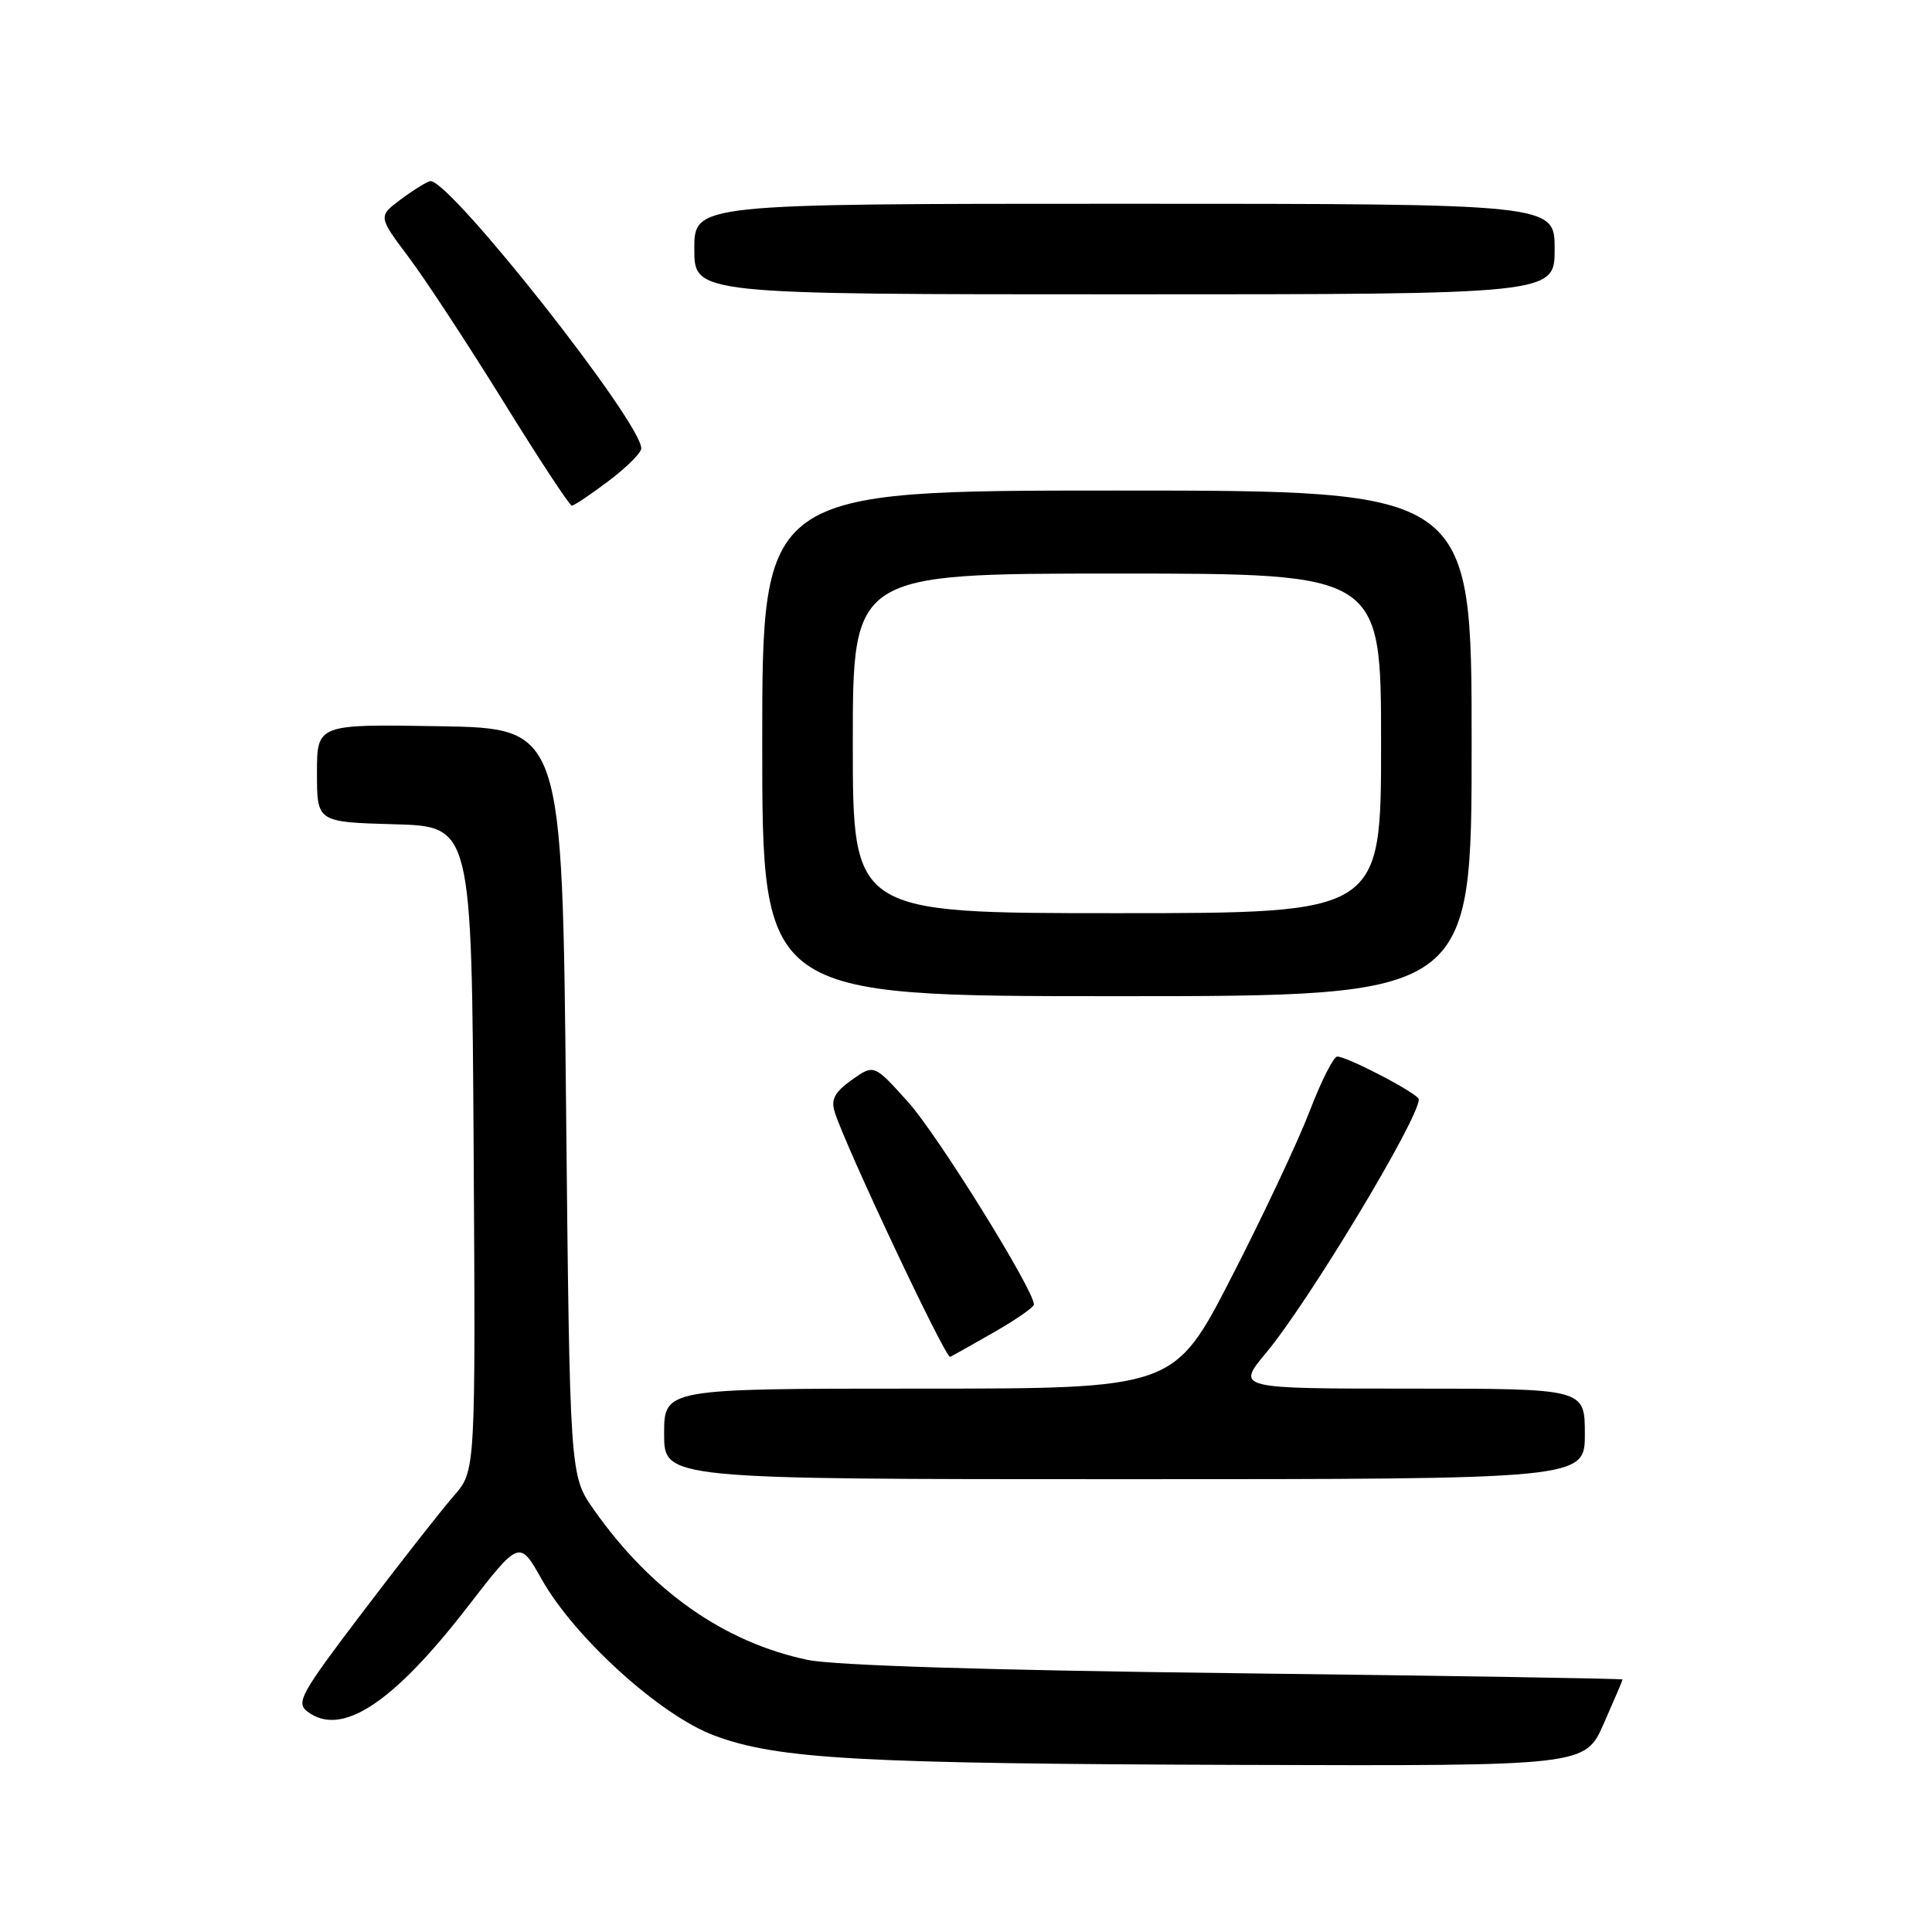 <?xml version="1.0" encoding="UTF-8" standalone="no"?>
<!DOCTYPE svg PUBLIC "-//W3C//DTD SVG 1.1//EN" "http://www.w3.org/Graphics/SVG/1.1/DTD/svg11.dtd" >
<svg xmlns="http://www.w3.org/2000/svg" xmlns:xlink="http://www.w3.org/1999/xlink" version="1.1" viewBox="0 0 256 256">
 <g >
 <path fill="currentColor"
d=" M 212.51 228.38 C 213.88 225.28 215.00 222.65 215.00 222.54 C 215.00 222.42 191.94 222.05 163.75 221.71 C 131.08 221.32 110.51 220.68 107.00 219.94 C 95.93 217.61 86.25 210.80 78.66 200.00 C 75.50 195.50 75.50 195.50 75.00 146.00 C 74.50 96.50 74.50 96.50 58.25 96.23 C 42.00 95.95 42.00 95.95 42.00 102.44 C 42.00 108.93 42.00 108.93 52.25 109.22 C 62.50 109.50 62.50 109.50 62.76 152.20 C 63.02 194.91 63.02 194.91 60.14 198.20 C 58.55 200.02 53.15 206.90 48.14 213.50 C 39.82 224.46 39.17 225.61 40.76 226.81 C 45.24 230.19 52.05 225.73 61.93 212.95 C 68.83 204.03 68.83 204.03 71.78 209.27 C 76.16 217.03 87.50 227.29 94.63 229.96 C 103.03 233.10 113.79 233.70 164.76 233.86 C 210.03 234.00 210.03 234.00 212.51 228.38 Z  M 210.00 190.00 C 210.00 184.00 210.00 184.00 186.91 184.00 C 163.81 184.00 163.81 184.00 167.77 179.25 C 173.42 172.47 188.00 148.27 188.00 145.67 C 188.00 144.95 178.55 140.00 177.19 140.00 C 176.71 140.00 175.06 143.26 173.53 147.25 C 172.00 151.24 167.34 161.14 163.17 169.25 C 155.59 184.00 155.59 184.00 121.79 184.00 C 88.00 184.00 88.00 184.00 88.00 190.00 C 88.00 196.00 88.00 196.00 149.00 196.00 C 210.00 196.00 210.00 196.00 210.00 190.00 Z  M 131.76 176.50 C 134.64 174.85 137.00 173.21 137.00 172.85 C 137.00 170.92 124.23 150.36 120.35 146.05 C 115.81 141.00 115.81 141.00 112.87 143.09 C 110.60 144.71 110.08 145.68 110.60 147.34 C 112.00 151.85 125.30 180.06 125.90 179.79 C 126.24 179.63 128.88 178.15 131.76 176.50 Z  M 195.00 98.50 C 195.00 65.00 195.00 65.00 148.00 65.00 C 101.00 65.00 101.00 65.00 101.00 98.50 C 101.00 132.00 101.00 132.00 148.00 132.00 C 195.00 132.00 195.00 132.00 195.00 98.50 Z  M 80.62 63.75 C 83.00 61.96 84.95 60.02 84.97 59.43 C 85.07 56.07 59.79 24.00 57.05 24.00 C 56.69 24.00 54.97 25.05 53.23 26.33 C 50.08 28.66 50.08 28.66 54.13 34.05 C 56.36 37.02 62.02 45.65 66.71 53.22 C 71.40 60.80 75.47 67.00 75.77 67.00 C 76.06 67.00 78.25 65.54 80.62 63.75 Z  M 206.00 33.00 C 206.00 27.00 206.00 27.00 149.00 27.00 C 92.00 27.00 92.00 27.00 92.00 33.00 C 92.00 39.00 92.00 39.00 149.00 39.00 C 206.00 39.00 206.00 39.00 206.00 33.00 Z  M 113.00 98.50 C 113.00 76.00 113.00 76.00 148.00 76.00 C 183.00 76.00 183.00 76.00 183.00 98.50 C 183.00 121.00 183.00 121.00 148.00 121.00 C 113.00 121.00 113.00 121.00 113.00 98.50 Z "/>
</g>
</svg>